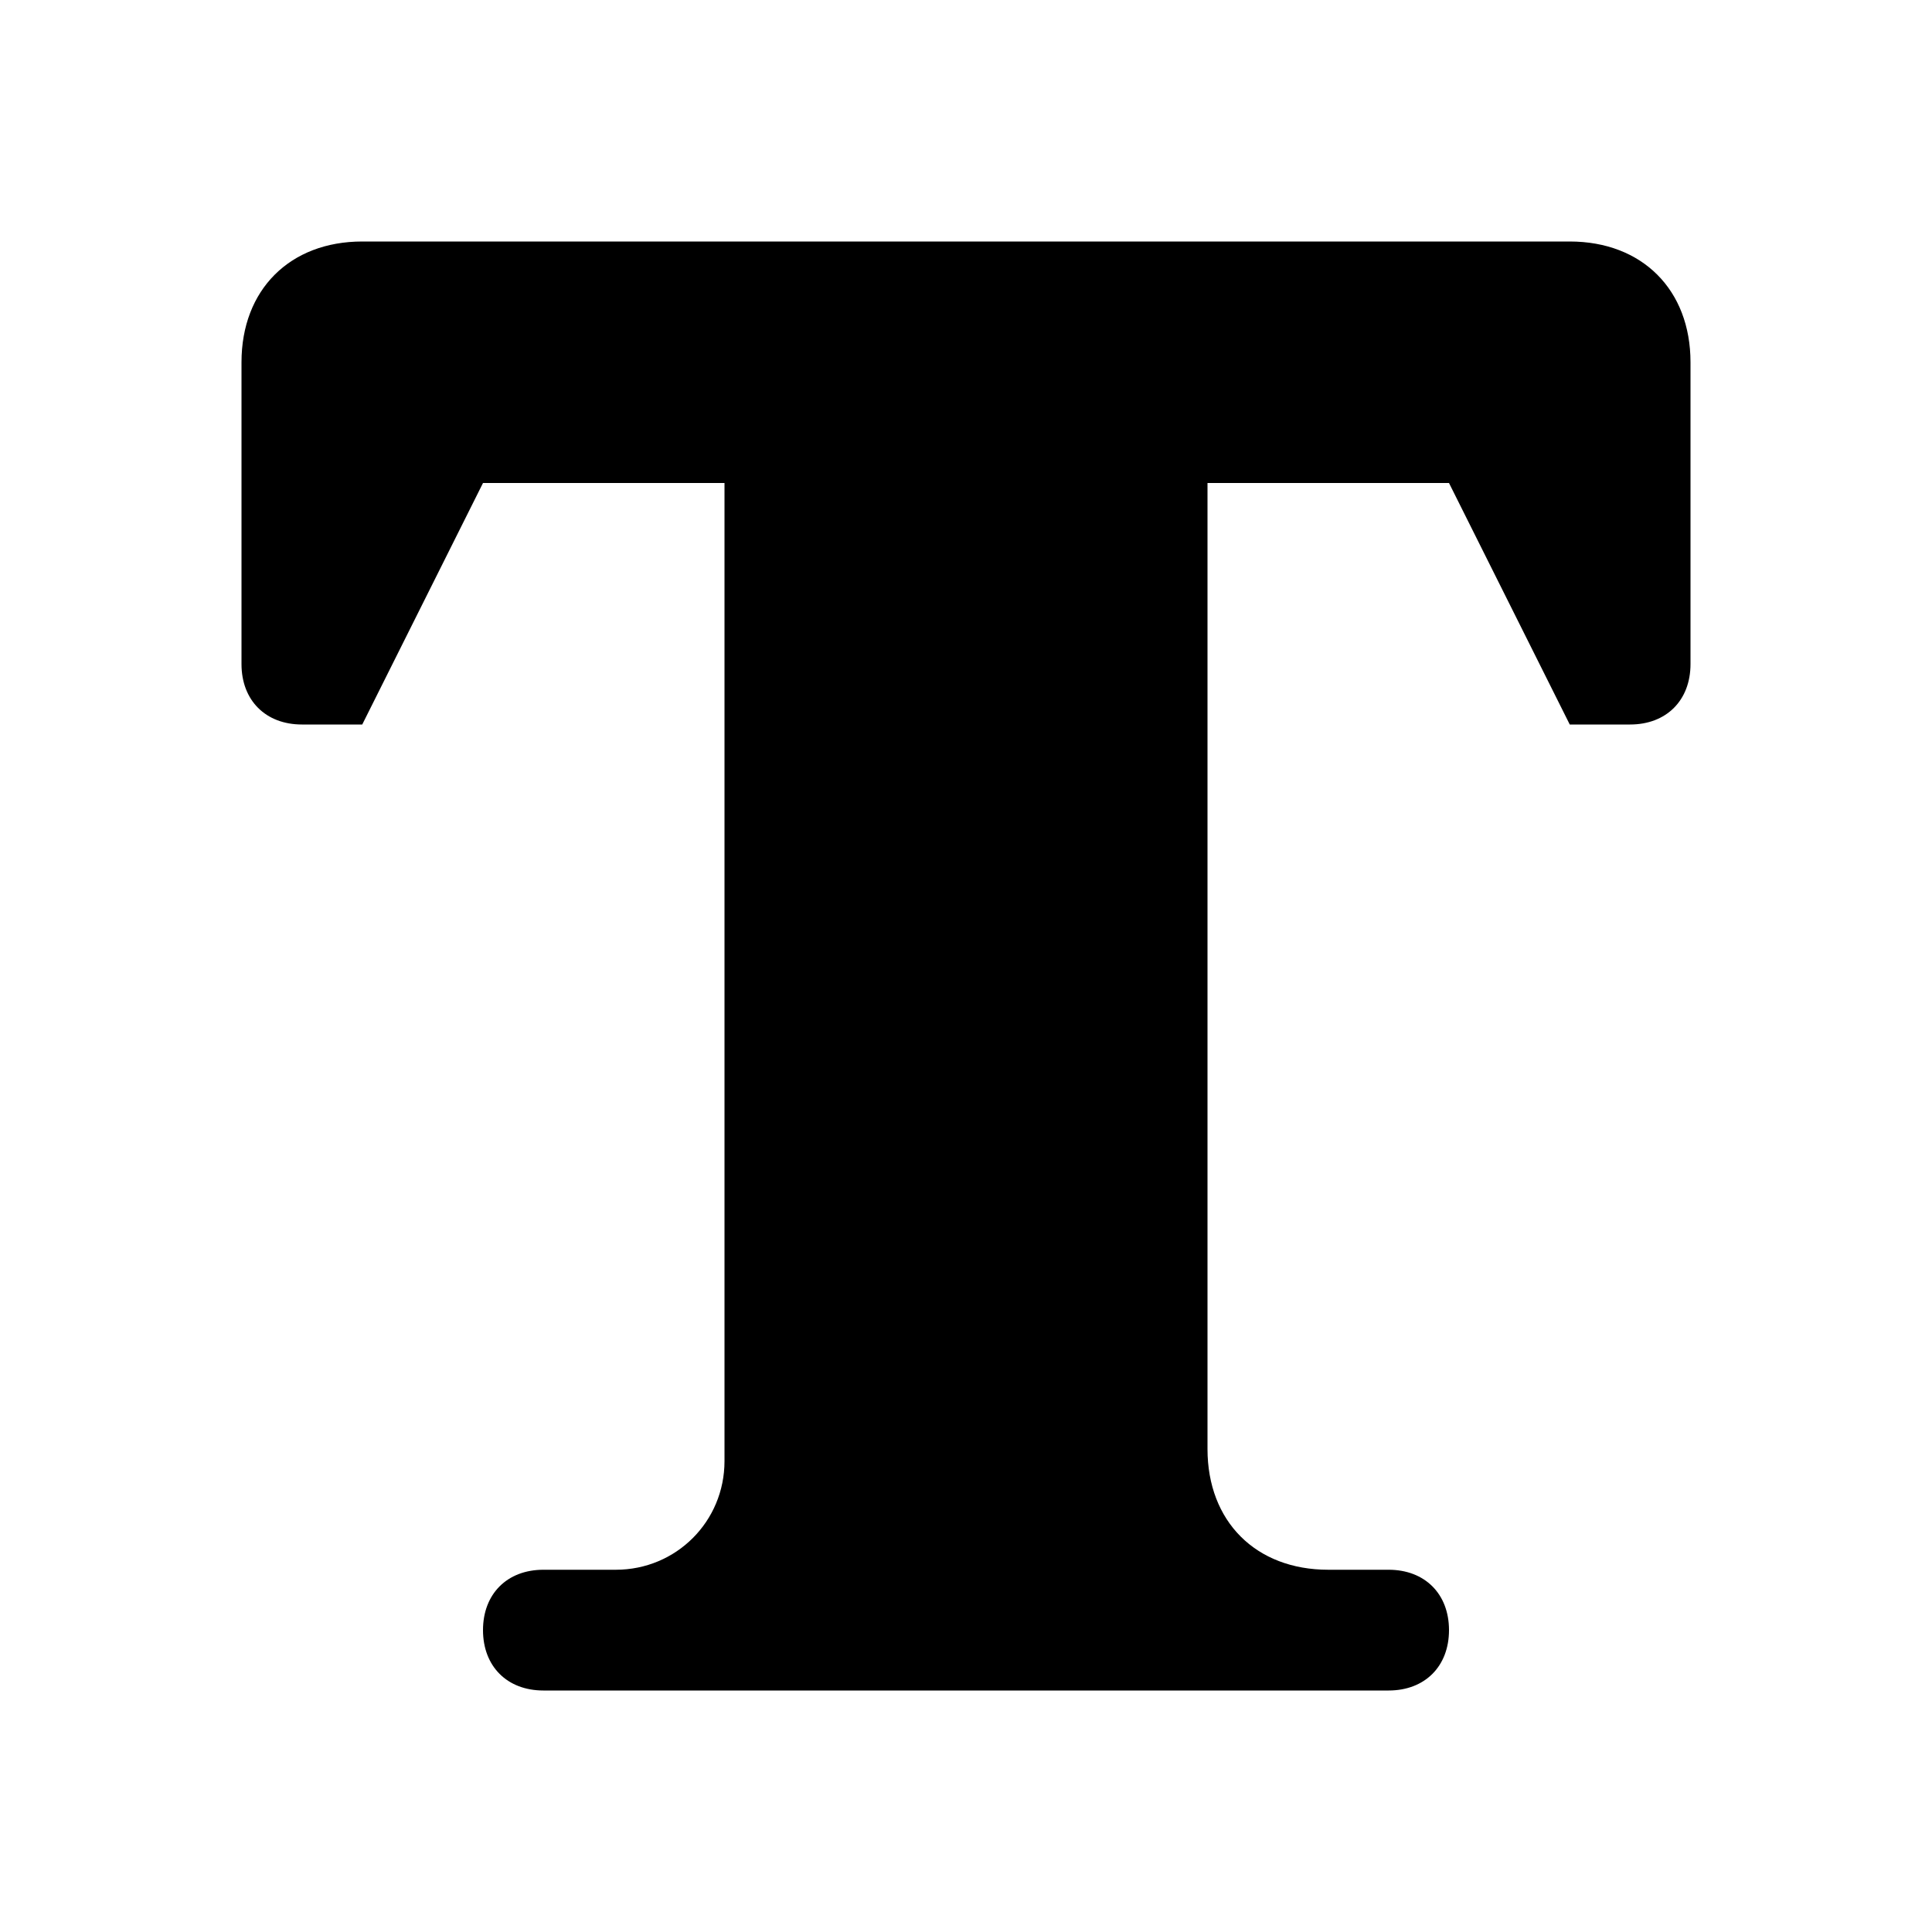 <?xml version="1.0" encoding="utf-8"?>
<!-- Generator: Adobe Illustrator 19.0.0, SVG Export Plug-In . SVG Version: 6.00 Build 0)  -->
<svg version="1.1" id="Layer_1" xmlns="http://www.w3.org/2000/svg" xmlns:xlink="http://www.w3.org/1999/xlink" x="0px" y="0px"
	 viewBox="0 0 16 16" style="enable-background:new 0 0 16 16;" xml:space="preserve">
<path id="XMLID_5_" d="M13,2h-3H6H3C2.4,2,2,2.4,2,3v1h0v1.5C2,5.8,2.2,6,2.5,6H3l1-2h2v8.1C6,12.6,5.6,13,5.1,13H4.5
	C4.2,13,4,13.2,4,13.5C4,13.8,4.2,14,4.5,14H6h4h1.5c0.3,0,0.5-0.2,0.5-0.5c0-0.3-0.2-0.5-0.5-0.5H11c-0.6,0-1-0.4-1-1V4h2l1,2h0.5
	C13.8,6,14,5.8,14,5.5V4V3C14,2.4,13.6,2,13,2z"/>
</svg>
